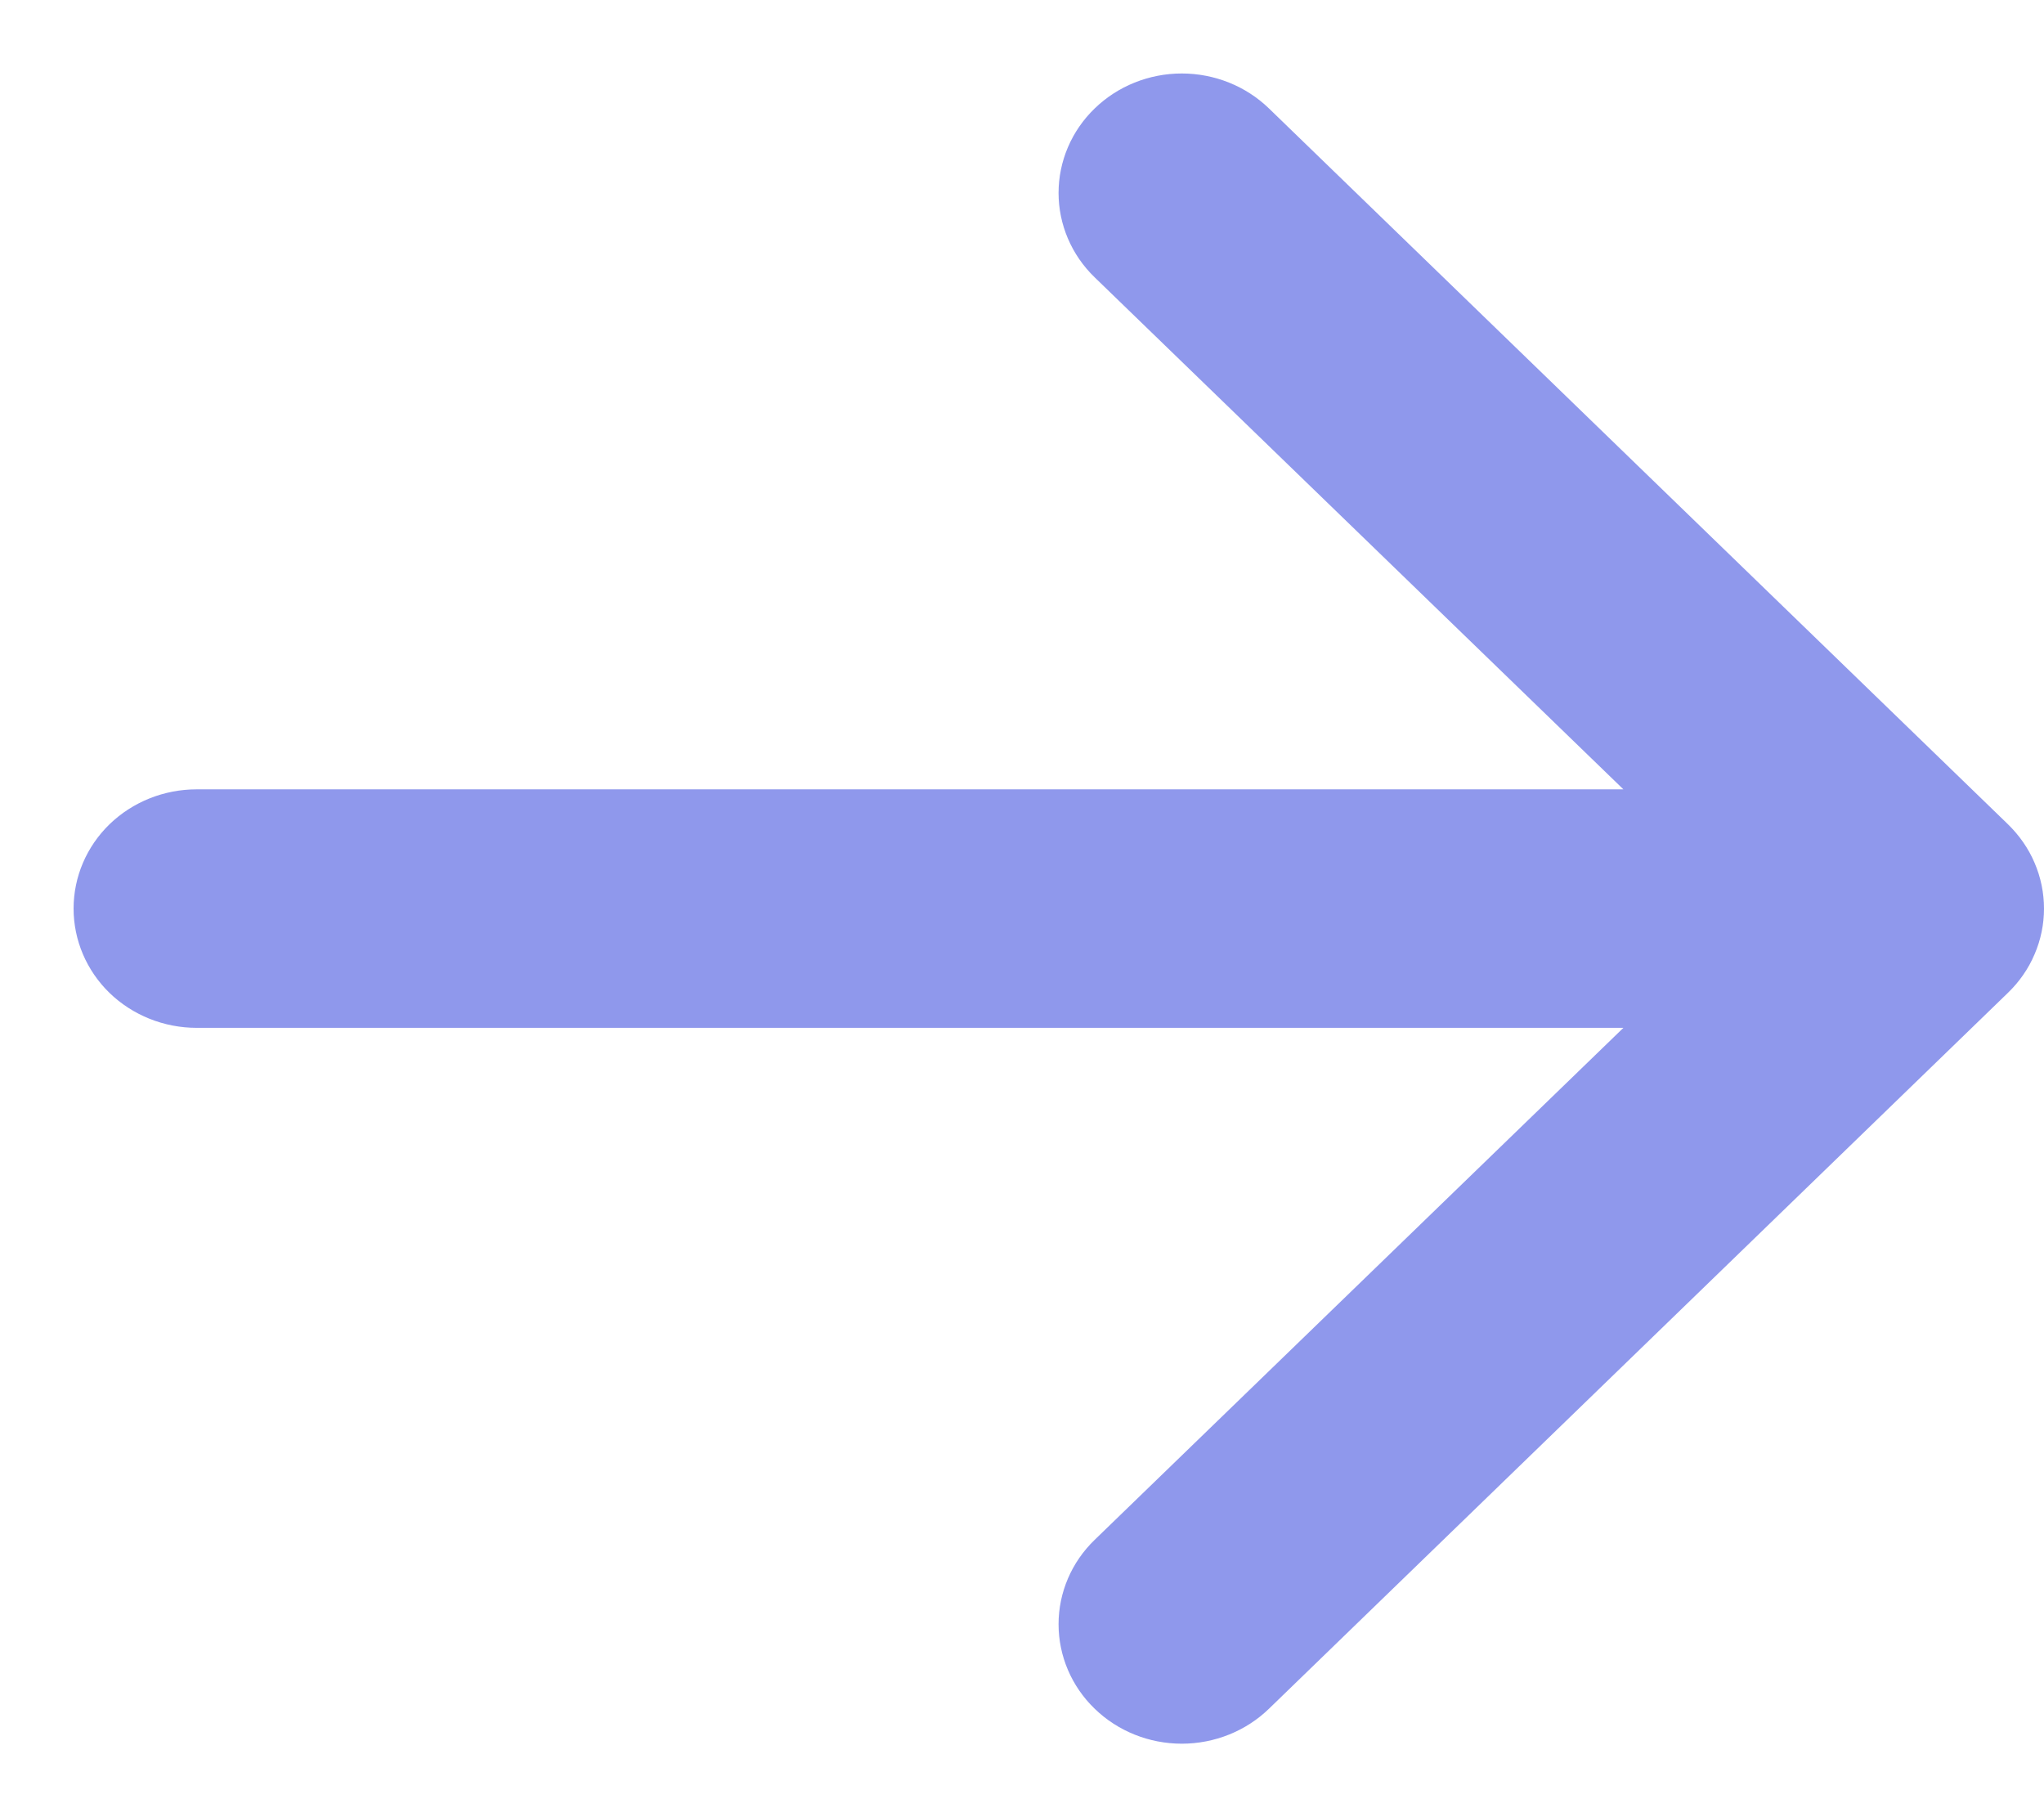 <svg width="18" height="16" viewBox="0 0 18 16" fill="none" xmlns="http://www.w3.org/2000/svg">
<path fill-rule="evenodd" clip-rule="evenodd" d="M0.648 8C0.648 7.721 0.762 7.454 0.965 7.257C1.169 7.06 1.445 6.95 1.732 6.95H14.296L9.64 2.442C9.436 2.245 9.322 1.977 9.322 1.699C9.322 1.42 9.436 1.152 9.64 0.955C9.843 0.758 10.119 0.647 10.407 0.647C10.695 0.647 10.972 0.758 11.175 0.955L17.681 7.256C17.782 7.354 17.863 7.47 17.917 7.597C17.972 7.725 18 7.862 18 8C18 8.138 17.972 8.275 17.917 8.402C17.863 8.53 17.782 8.646 17.681 8.743L11.175 15.045C10.972 15.242 10.695 15.353 10.407 15.353C10.119 15.353 9.843 15.242 9.64 15.045C9.436 14.848 9.322 14.58 9.322 14.301C9.322 14.022 9.436 13.755 9.64 13.558L14.296 9.05H1.732C1.445 9.05 1.169 8.94 0.965 8.743C0.762 8.546 0.648 8.278 0.648 8Z" fill="#606DE4" fill-opacity="0.7"/>
</svg>
